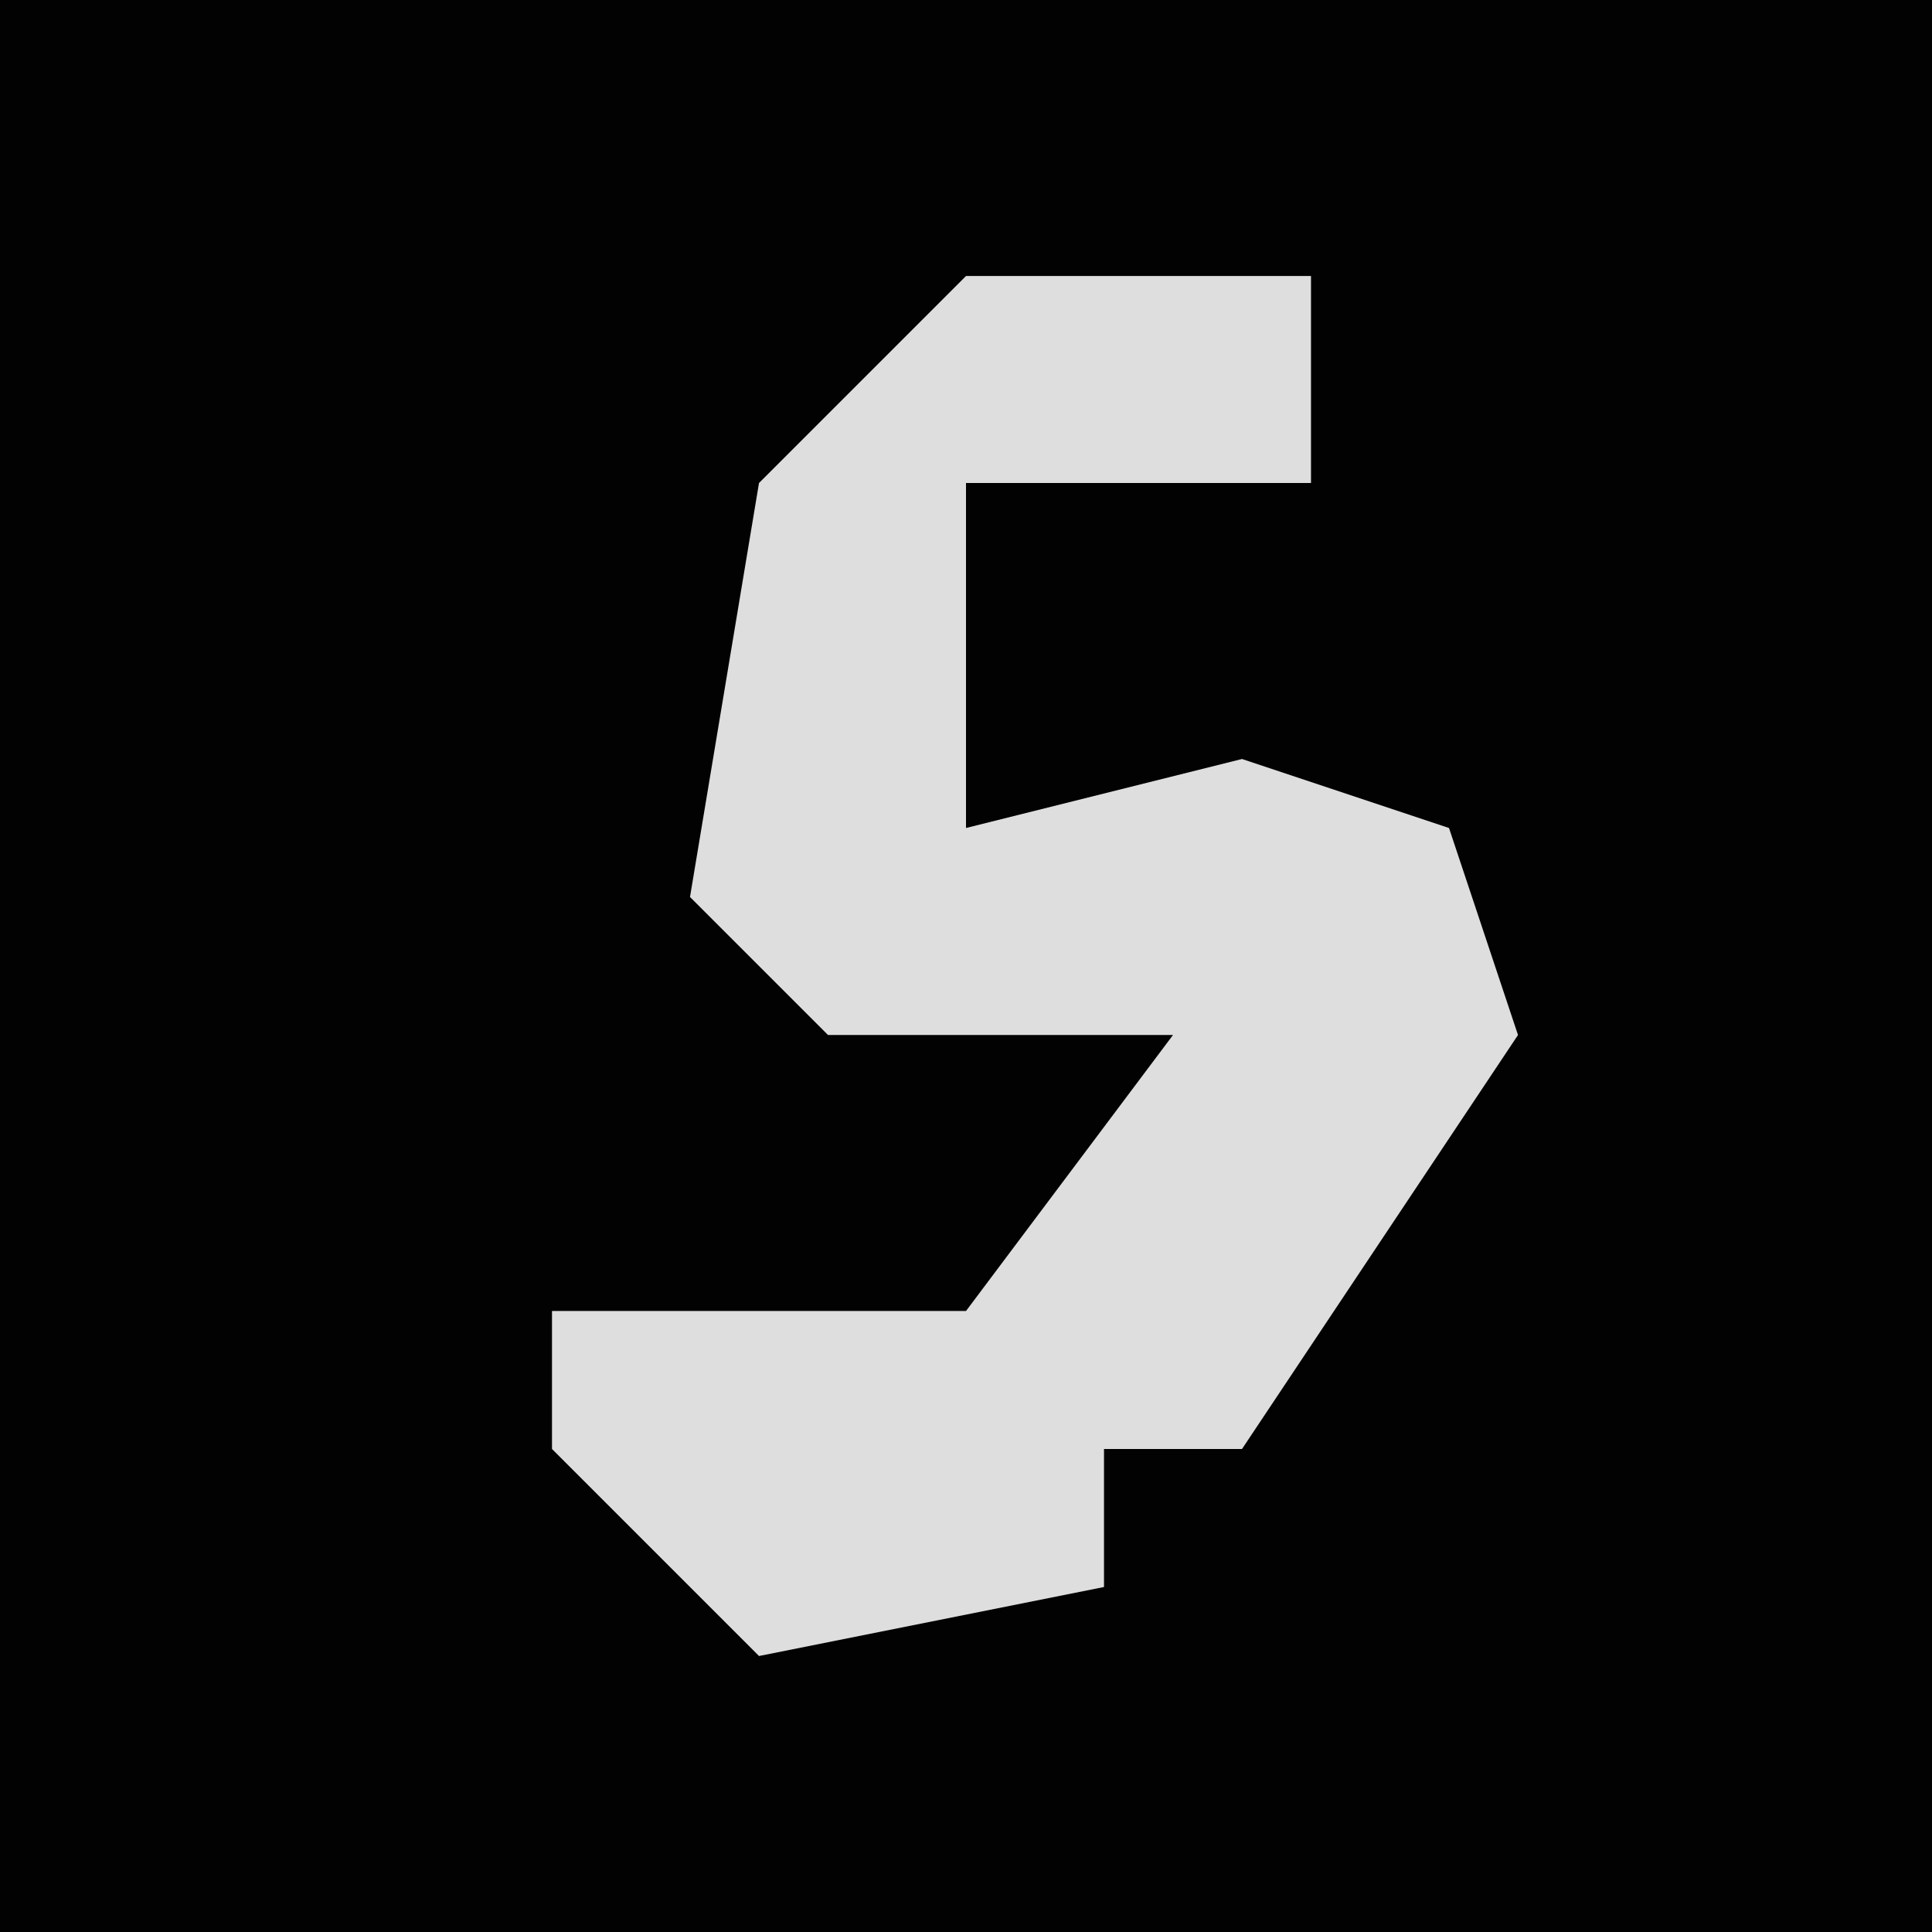 <?xml version="1.0" encoding="UTF-8"?>
<svg version="1.1" xmlns="http://www.w3.org/2000/svg" width="28" height="28">
<path d="M0,0 L28,0 L28,28 L0,28 Z " fill="#020202" transform="translate(0,0)"/>
<path d="M0,0 L5,0 L5,3 L0,3 L0,8 L4,7 L7,8 L8,11 L4,17 L2,17 L2,19 L-3,20 L-6,17 L-6,15 L0,15 L3,11 L-2,11 L-4,9 L-3,3 Z " fill="#DEDEDE" transform="translate(14,4)"/>
</svg>
